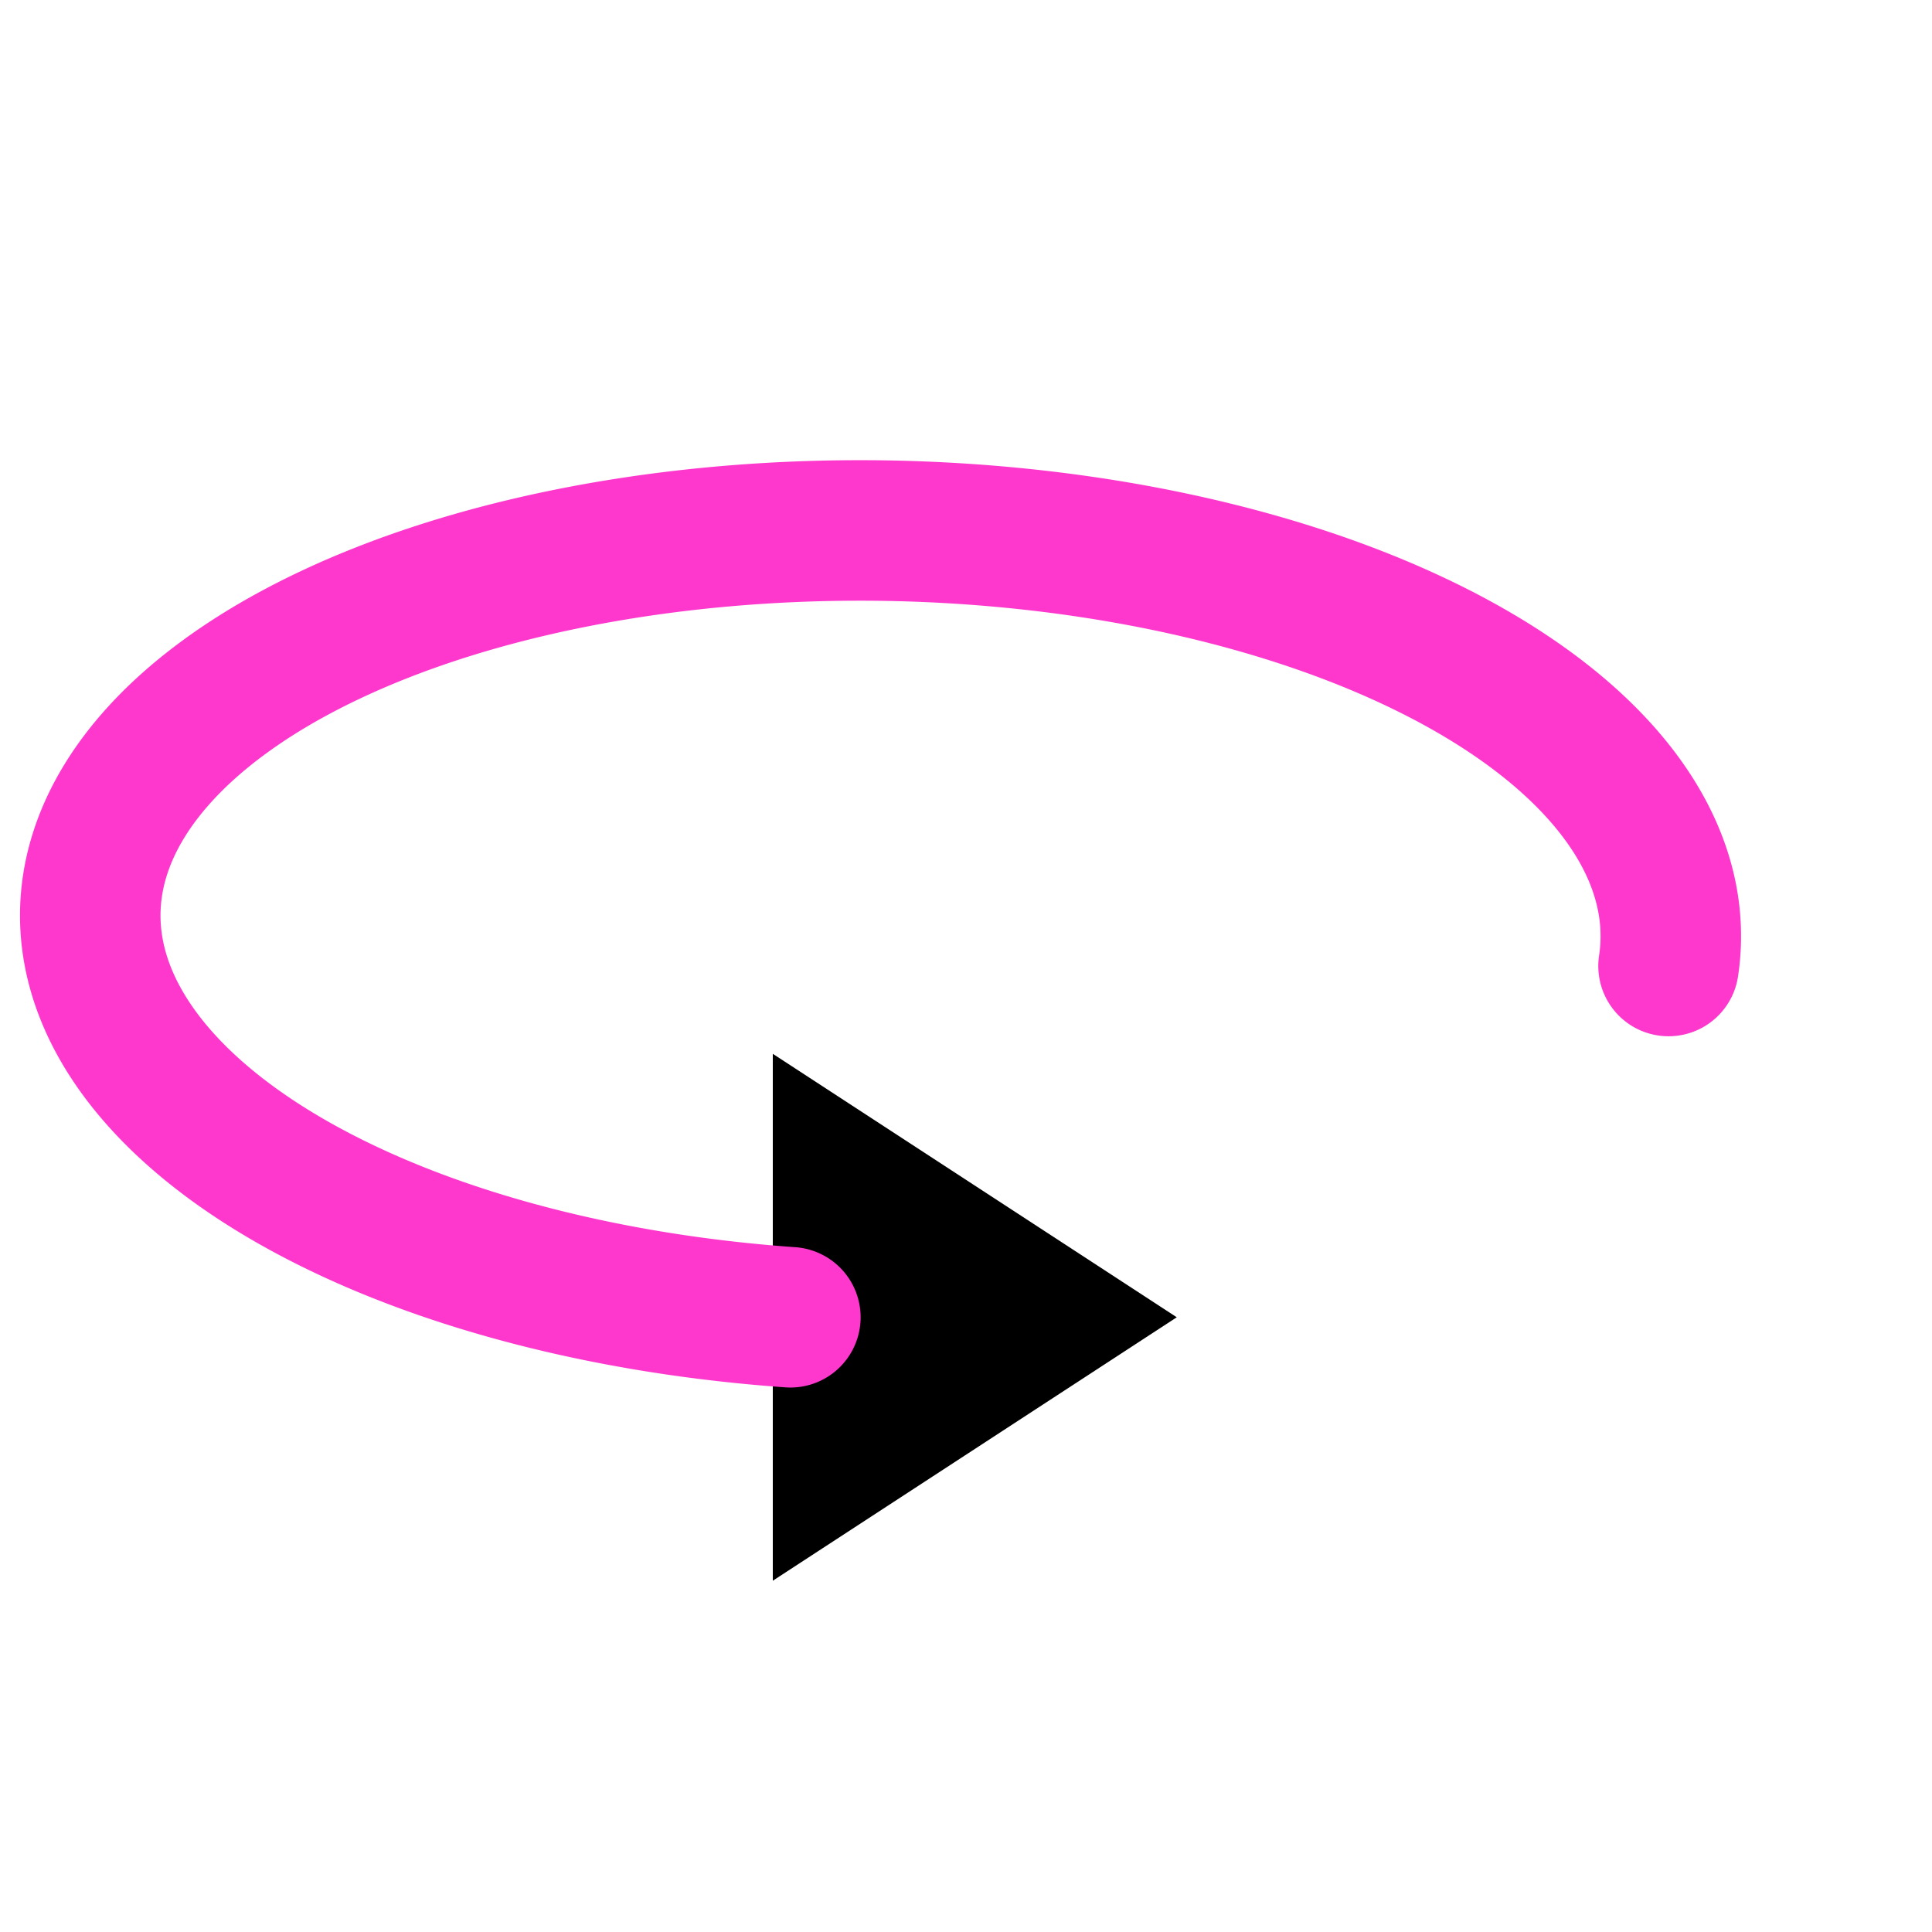<svg
  width="100%"
  height="100%"
  viewBox="0 0 110 110"
  xmlns="http://www.w3.org/2000/svg">

  <polygon points="44,60 67,75 44,90" />
  <path fill="transparent" stroke="#ff38cd" stroke-width="8px" stroke-linecap="round"
        d="M 45 75 
           A 45 22.5 1 1 1 95 55" />
</svg>